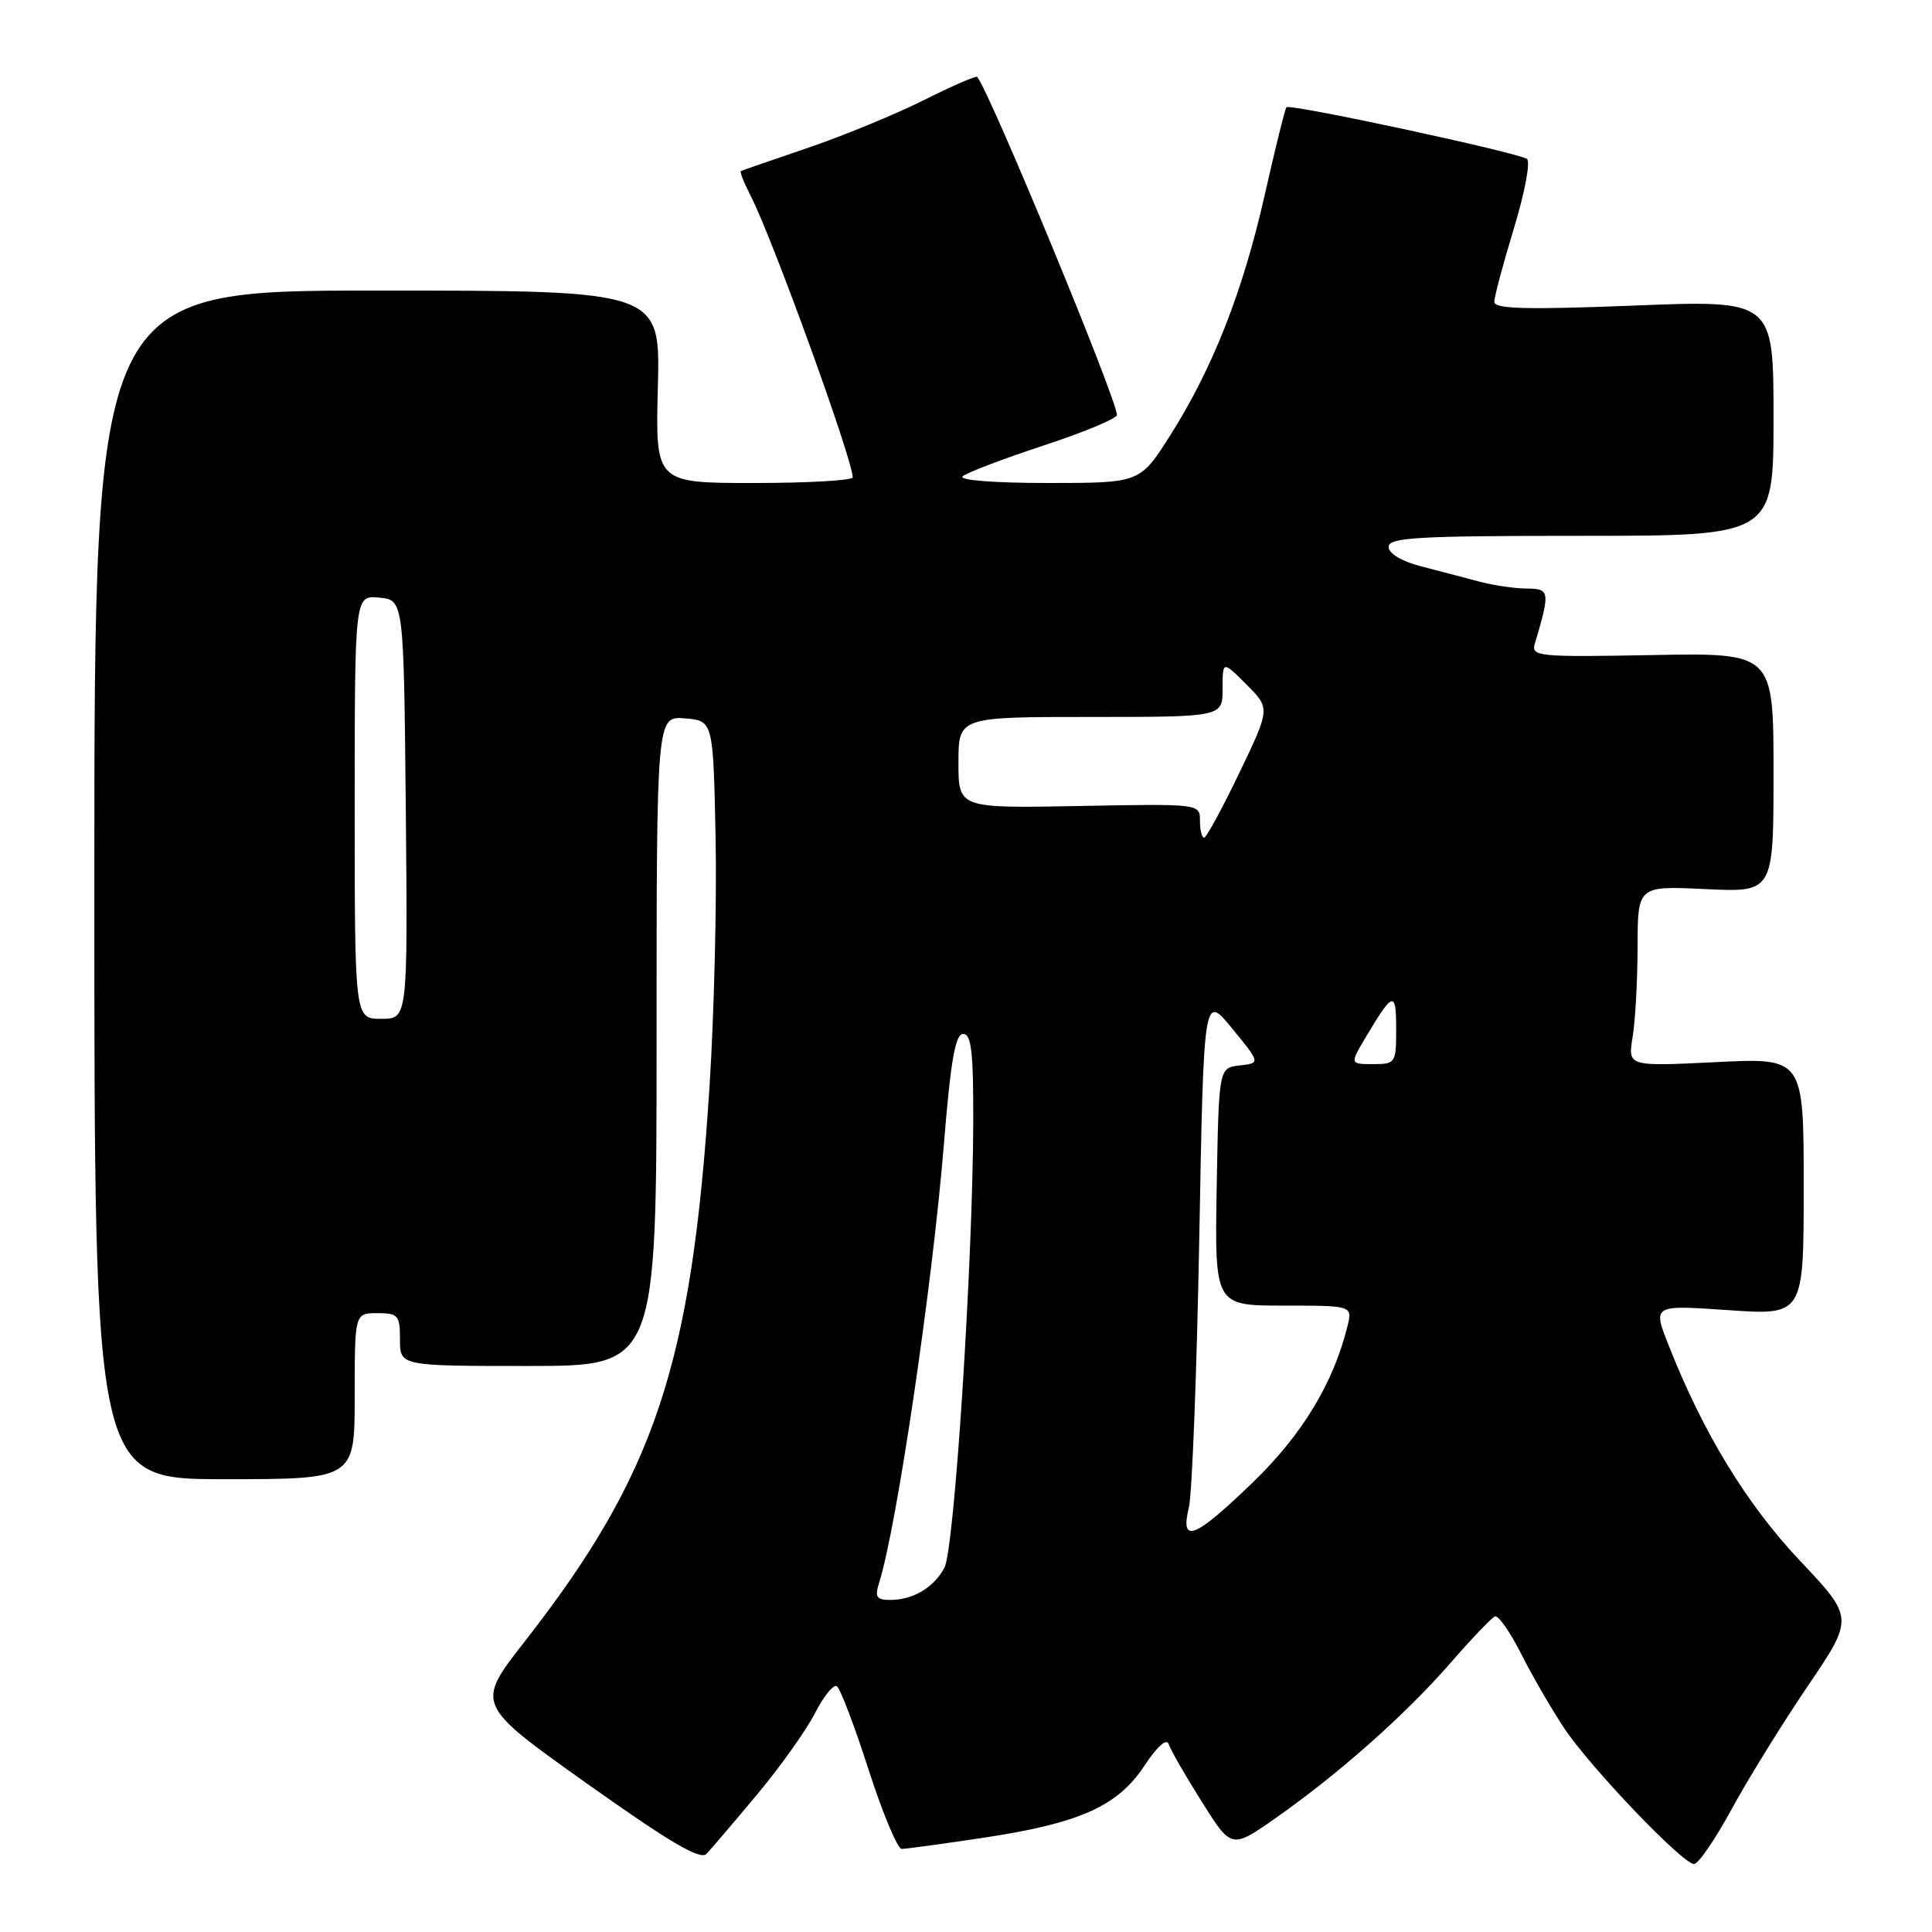 <?xml version="1.0" encoding="UTF-8" standalone="no"?>
<!DOCTYPE svg PUBLIC "-//W3C//DTD SVG 1.1//EN" "http://www.w3.org/Graphics/SVG/1.1/DTD/svg11.dtd" >
<svg xmlns="http://www.w3.org/2000/svg" xmlns:xlink="http://www.w3.org/1999/xlink" version="1.1" viewBox="0 0 256 256">
 <g >
 <path fill="currentColor"
d=" M 100.32 237.78 C 103.41 234.08 106.86 229.22 108.00 226.99 C 109.14 224.76 110.44 223.15 110.88 223.43 C 111.33 223.70 113.22 228.67 115.08 234.46 C 116.95 240.26 118.93 245.00 119.49 244.99 C 120.04 244.99 124.92 244.32 130.33 243.51 C 143.06 241.59 148.09 239.34 151.64 233.97 C 153.37 231.36 154.59 230.28 154.87 231.13 C 155.11 231.88 157.08 235.31 159.25 238.75 C 163.18 245.00 163.18 245.00 169.05 240.89 C 177.42 235.01 186.22 227.21 192.16 220.39 C 194.98 217.15 197.65 214.36 198.09 214.18 C 198.54 214.01 200.11 216.26 201.58 219.18 C 203.06 222.11 205.62 226.53 207.27 229.00 C 210.77 234.24 222.97 247.00 224.47 246.99 C 225.04 246.99 227.27 243.73 229.44 239.74 C 231.61 235.76 236.14 228.42 239.52 223.44 C 245.66 214.38 245.66 214.38 238.49 206.79 C 231.41 199.28 225.66 189.85 221.08 178.20 C 218.99 172.91 218.99 172.91 229.00 173.60 C 239.00 174.29 239.00 174.29 239.00 157.23 C 239.00 140.16 239.00 140.16 227.34 140.74 C 215.69 141.31 215.69 141.31 216.33 137.41 C 216.69 135.26 216.98 129.87 216.99 125.44 C 217.00 117.38 217.00 117.38 226.00 117.81 C 235.00 118.24 235.00 118.24 235.00 102.37 C 235.00 86.50 235.00 86.50 218.92 86.80 C 203.83 87.08 202.87 86.99 203.37 85.30 C 205.42 78.41 205.36 78.00 202.36 77.99 C 200.79 77.99 197.93 77.57 196.00 77.06 C 194.07 76.55 190.59 75.63 188.25 75.03 C 185.69 74.36 184.00 73.34 184.00 72.46 C 184.00 71.22 187.80 71.00 209.50 71.00 C 235.00 71.00 235.00 71.00 235.00 55.38 C 235.00 39.76 235.00 39.76 216.50 40.49 C 202.26 41.05 198.00 40.94 198.00 40.00 C 198.00 39.34 199.17 34.96 200.59 30.29 C 202.02 25.61 202.81 21.47 202.34 21.07 C 201.38 20.27 170.95 13.71 170.46 14.21 C 170.28 14.39 168.99 19.59 167.60 25.76 C 164.68 38.67 160.69 48.82 155.02 57.75 C 151.05 64.00 151.05 64.00 138.83 64.00 C 131.78 64.00 127.00 63.63 127.55 63.12 C 128.07 62.64 132.89 60.81 138.25 59.04 C 143.61 57.28 148.00 55.45 148.00 54.99 C 148.00 52.92 131.10 12.05 129.48 10.19 C 129.33 10.01 126.12 11.41 122.35 13.30 C 118.58 15.18 111.67 18.02 107.00 19.61 C 102.33 21.20 98.35 22.57 98.18 22.66 C 98.00 22.74 98.56 24.18 99.42 25.85 C 102.29 31.39 112.95 60.79 112.99 63.25 C 113.00 63.66 107.11 64.00 99.92 64.00 C 86.84 64.00 86.84 64.00 87.17 51.25 C 87.50 38.50 87.50 38.50 50.00 38.50 C 12.50 38.50 12.50 38.50 12.50 117.25 C 12.50 196.00 12.50 196.00 29.75 196.00 C 47.00 196.00 47.00 196.00 47.00 185.00 C 47.00 174.00 47.00 174.00 50.00 174.00 C 52.76 174.00 53.00 174.28 53.00 177.50 C 53.00 181.00 53.00 181.00 70.00 181.00 C 87.00 181.00 87.00 181.00 87.00 137.94 C 87.00 94.88 87.00 94.88 90.75 95.19 C 94.50 95.50 94.50 95.50 94.82 111.00 C 94.99 119.53 94.63 134.32 94.02 143.88 C 91.66 180.84 86.83 195.35 69.50 217.54 C 63.02 225.84 63.02 225.84 77.76 236.32 C 88.73 244.11 92.78 246.50 93.61 245.65 C 94.21 245.02 97.24 241.47 100.32 237.78 Z  M 116.48 209.75 C 118.80 202.49 123.54 170.37 125.06 151.75 C 125.97 140.51 126.58 137.00 127.63 137.00 C 128.71 137.00 128.99 139.44 128.96 148.75 C 128.89 167.65 126.46 205.28 125.14 207.73 C 123.74 210.36 120.98 212.00 117.95 212.00 C 116.14 212.00 115.89 211.61 116.48 209.75 Z  M 157.53 199.75 C 157.96 197.96 158.58 181.91 158.91 164.09 C 159.50 131.68 159.50 131.68 163.26 136.27 C 167.02 140.86 167.02 140.86 164.26 141.18 C 161.50 141.50 161.50 141.50 161.22 157.25 C 160.95 173.00 160.95 173.00 170.08 173.00 C 179.22 173.00 179.22 173.00 178.54 175.75 C 176.68 183.28 172.53 190.13 165.99 196.44 C 158.26 203.90 156.35 204.65 157.53 199.75 Z  M 181.08 137.25 C 184.59 131.37 185.00 131.27 185.00 136.30 C 185.00 140.88 184.92 141.00 181.92 141.00 C 178.84 141.00 178.84 141.00 181.08 137.25 Z  M 47.00 106.94 C 47.00 78.87 47.00 78.87 50.25 79.19 C 53.50 79.50 53.50 79.50 53.77 107.25 C 54.03 135.00 54.03 135.00 50.52 135.00 C 47.00 135.00 47.00 135.00 47.00 106.94 Z  M 159.00 108.75 C 159.00 106.50 159.00 106.50 143.00 106.80 C 127.00 107.10 127.00 107.10 127.00 101.05 C 127.00 95.00 127.00 95.00 144.50 95.00 C 162.00 95.00 162.00 95.00 162.00 91.27 C 162.00 87.54 162.00 87.54 165.16 90.70 C 168.32 93.86 168.32 93.86 164.21 102.43 C 161.94 107.14 159.85 111.00 159.55 111.00 C 159.25 111.00 159.00 109.99 159.00 108.75 Z "/>
</g>
</svg>